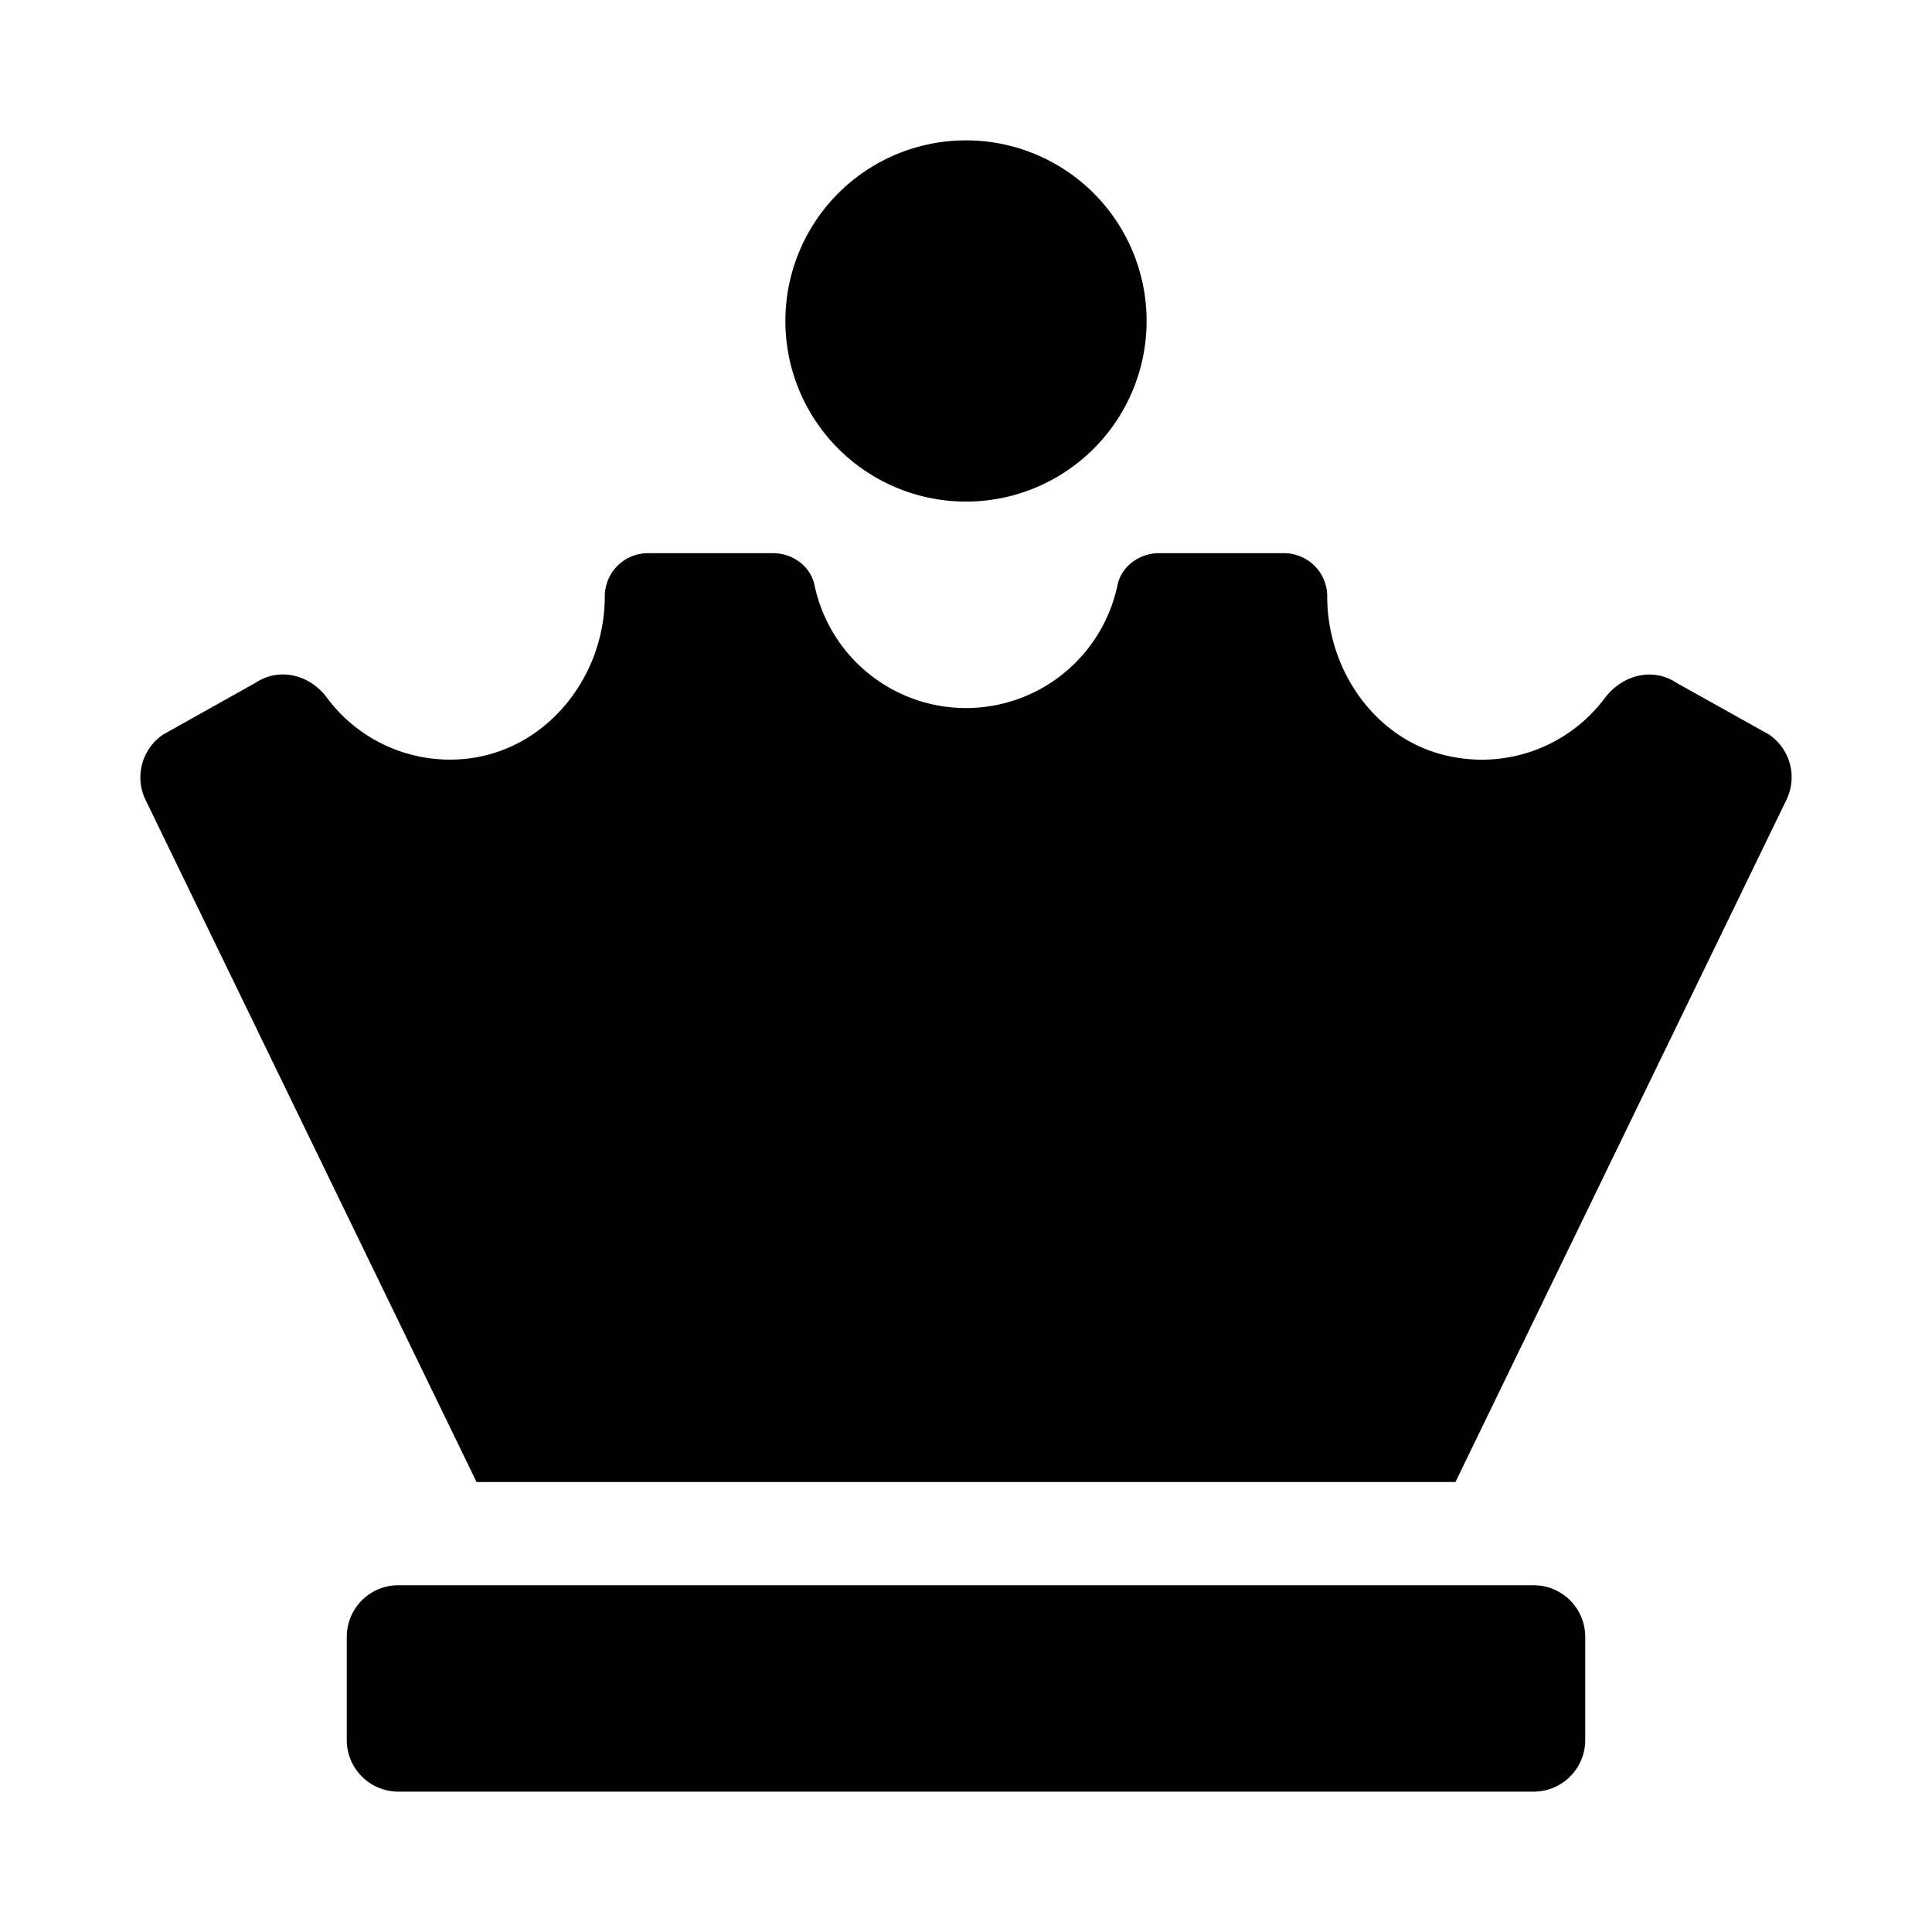 <svg xmlns="http://www.w3.org/2000/svg" width="100%" height="100%" viewBox="0 0 599.04 599.04"><path d="M299.52 155.52a56 56 0 1 0-56-56 56 56 0 0 0 56 56z m176 336H123.52a16 16 0 0 0-16 16v32a16 16 0 0 0 16 16h352a16 16 0 0 0 16-16v-32a16 16 0 0 0-16-16z m72.87-263.84l-28.51-15.92c-7.44-5-16.91-2.46-22.29 4.68a47.59 47.59 0 0 1-47.23 18.23C427.22 230.38 411.52 208.45 411.52 184.92a13.4 13.4 0 0 0-13.4-13.4h-38.77c-6 0-11.61 4-12.86 9.91a48 48 0 0 1-93.94 0c-1.25-5.92-6.82-9.91-12.86-9.91H200.92a13.4 13.4 0 0 0-13.4 13.4c0 25.69-19 48.75-44.67 50.49a47.5 47.5 0 0 1-41.54-19.15c-5.28-7.09-14.73-9.45-22.09-4.54l-28.57 16a16 16 0 0 0-5.44 20.47L147.76 459.52h303.52l102.55-211.37a16 16 0 0 0-5.44-20.47z" /></svg>